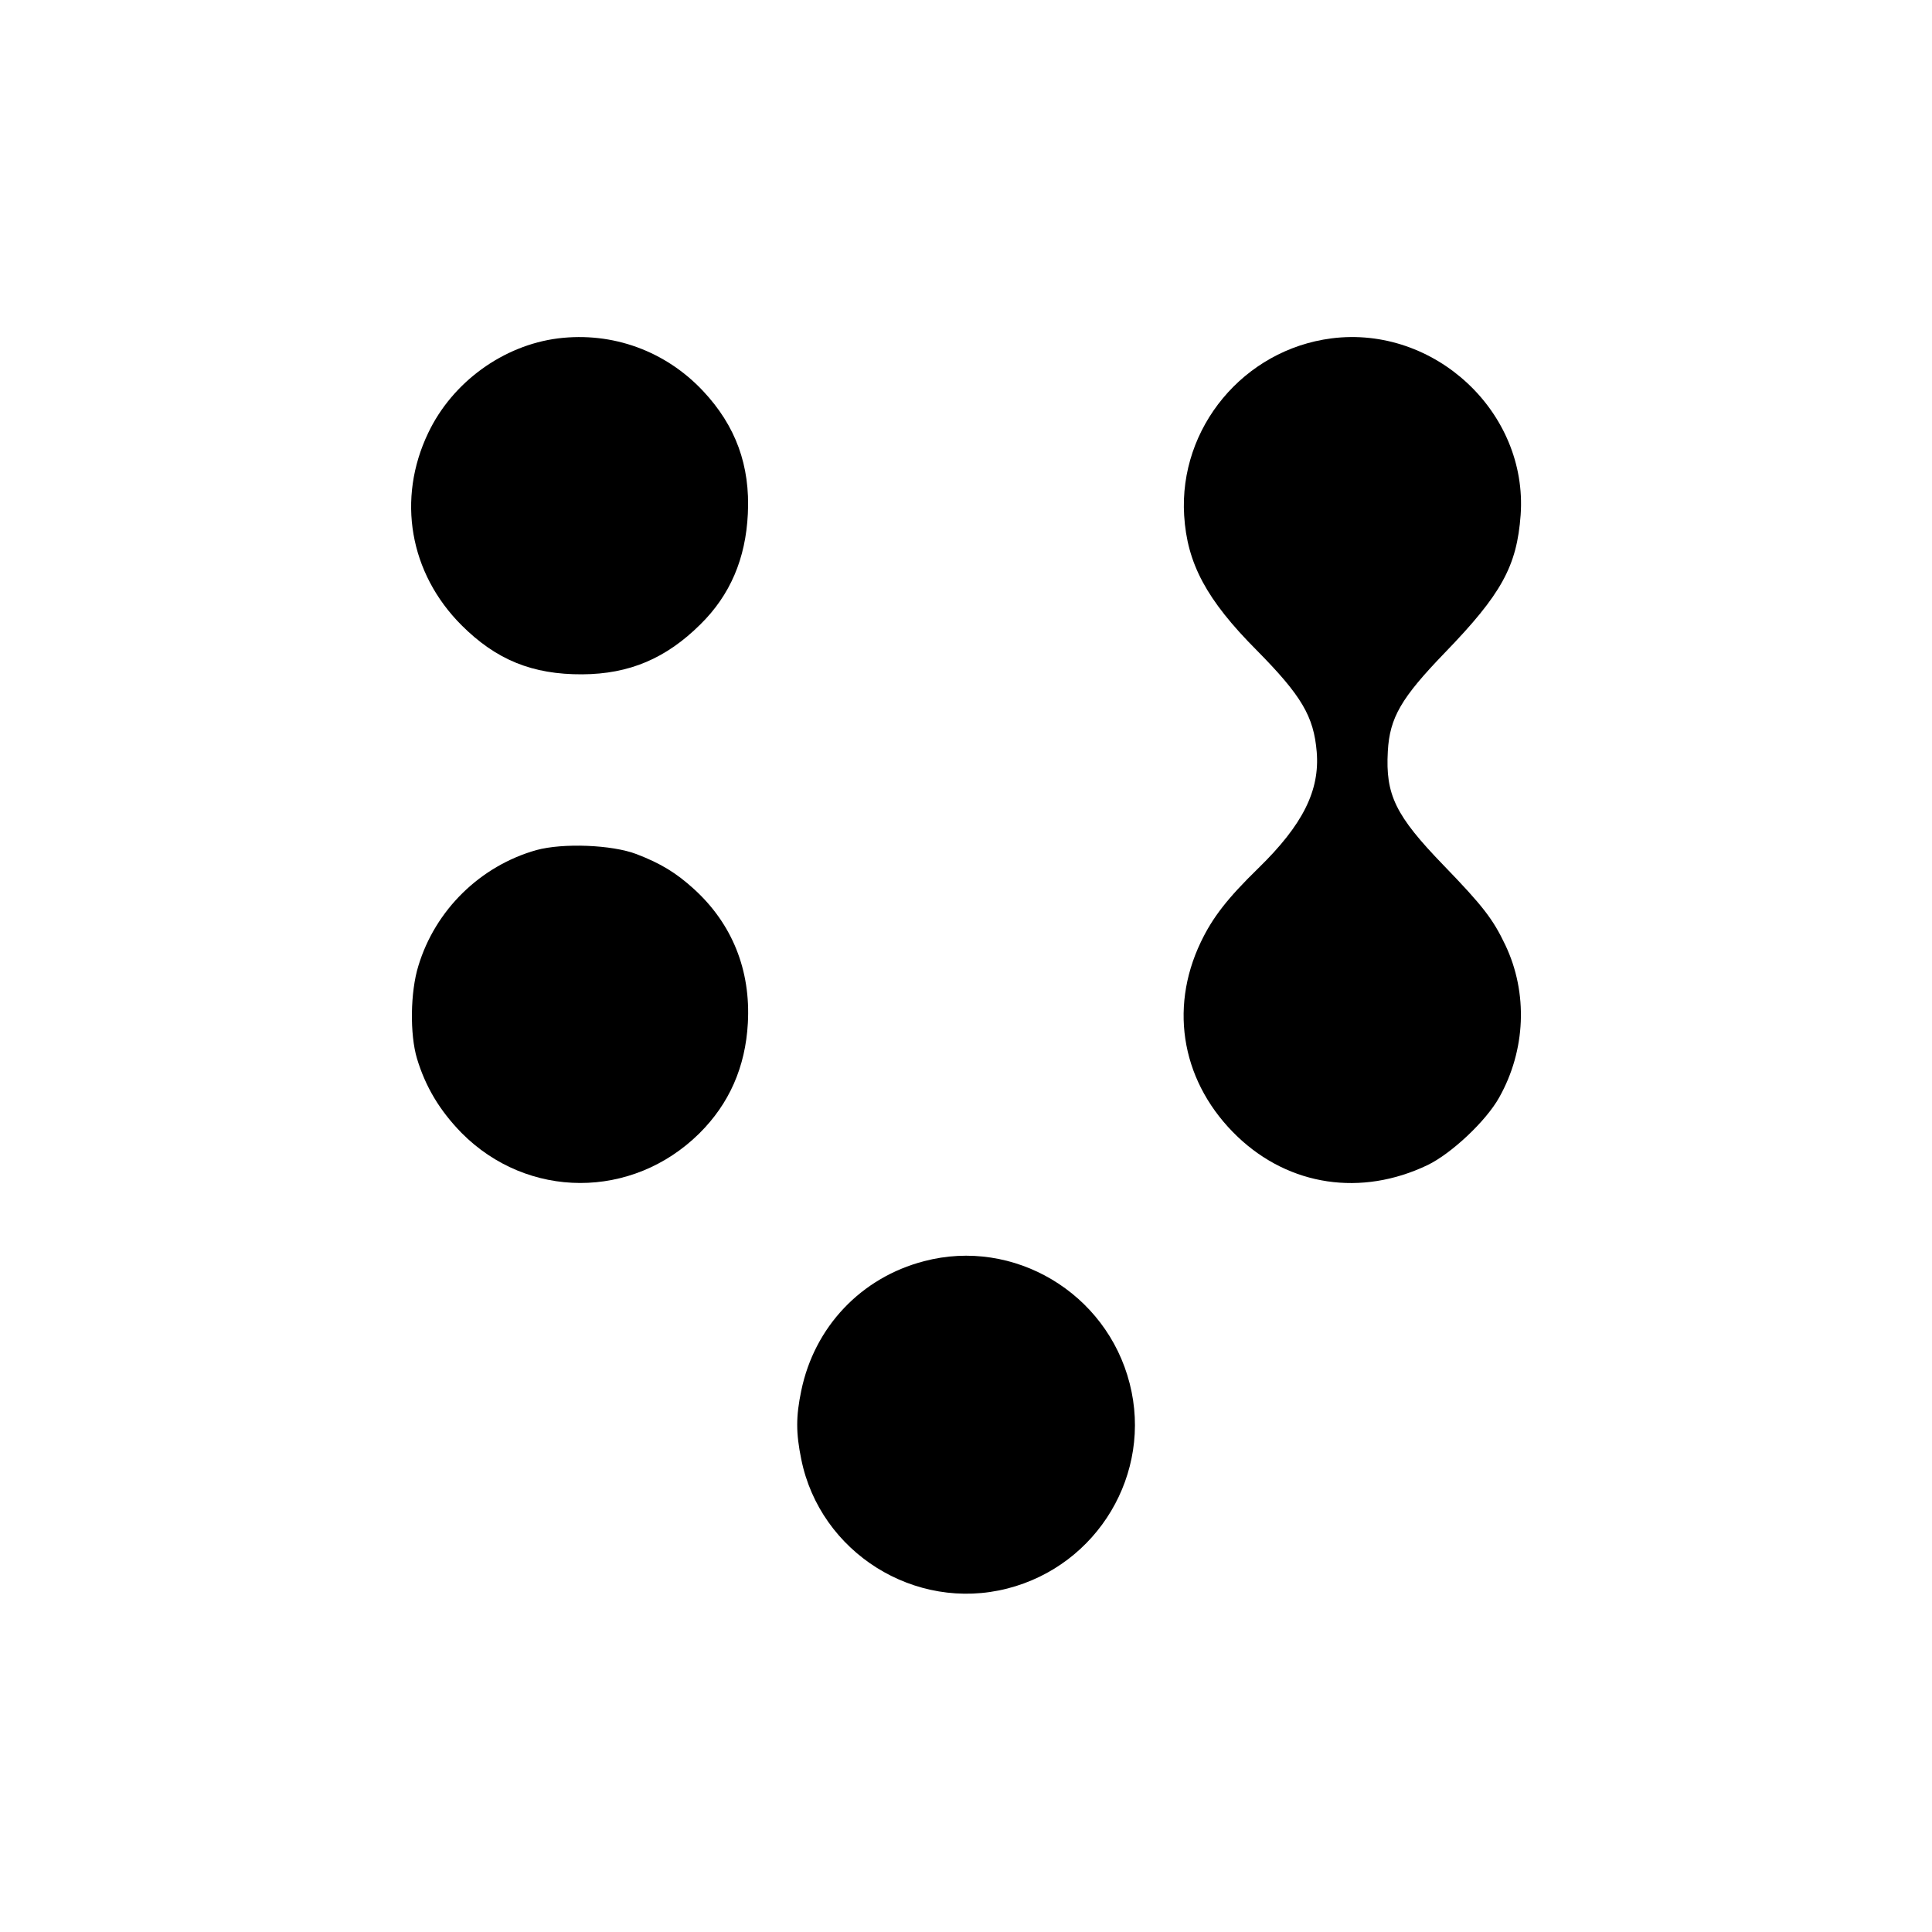<?xml version="1.0" standalone="no"?>
<!DOCTYPE svg PUBLIC "-//W3C//DTD SVG 20010904//EN"
 "http://www.w3.org/TR/2001/REC-SVG-20010904/DTD/svg10.dtd">
<svg version="1.0" xmlns="http://www.w3.org/2000/svg"
 width="720pt" height="720pt" viewBox="0 0 720 720"
 preserveAspectRatio="xMidYMid meet">

<g transform="translate(0,720) scale(0.1,-0.1)"
fill="#000000" stroke="none">
<path d="M2080 5939 c-205 -26 -394 -163 -484 -352 -118 -246 -70 -523 124
-717 129 -129 264 -184 450 -183 175 1 312 59 440 186 111 109 169 245 177
412 9 180 -45 328 -167 458 -140 149 -337 221 -540 196z"/>
<path d="M4962 5939 c-327 -42 -569 -333 -549 -660 11 -179 83 -314 270 -502
168 -170 213 -247 224 -379 12 -144 -52 -272 -217 -433 -116 -113 -171 -184
-215 -276 -121 -253 -68 -530 138 -726 193 -183 460 -223 707 -105 89 43 218
164 267 252 99 176 108 389 23 568 -46 97 -84 146 -230 297 -180 186 -217 263
-208 425 7 126 50 199 212 367 212 219 269 323 283 514 27 383 -321 707 -705
658z"/>
<path d="M1999 4032 c-209 -59 -377 -223 -440 -432 -30 -97 -32 -255 -5 -345
32 -106 85 -194 166 -277 246 -248 636 -249 886 -2 112 111 172 248 181 411
11 197 -58 370 -201 500 -66 60 -123 95 -214 130 -92 35 -274 42 -373 15z"/>
<path d="M3444 2500 c-235 -61 -409 -245 -458 -483 -20 -96 -20 -157 0 -255
70 -348 424 -570 768 -482 337 86 542 429 456 764 -86 338 -432 544 -766 456z"/>
</g>
</svg>
